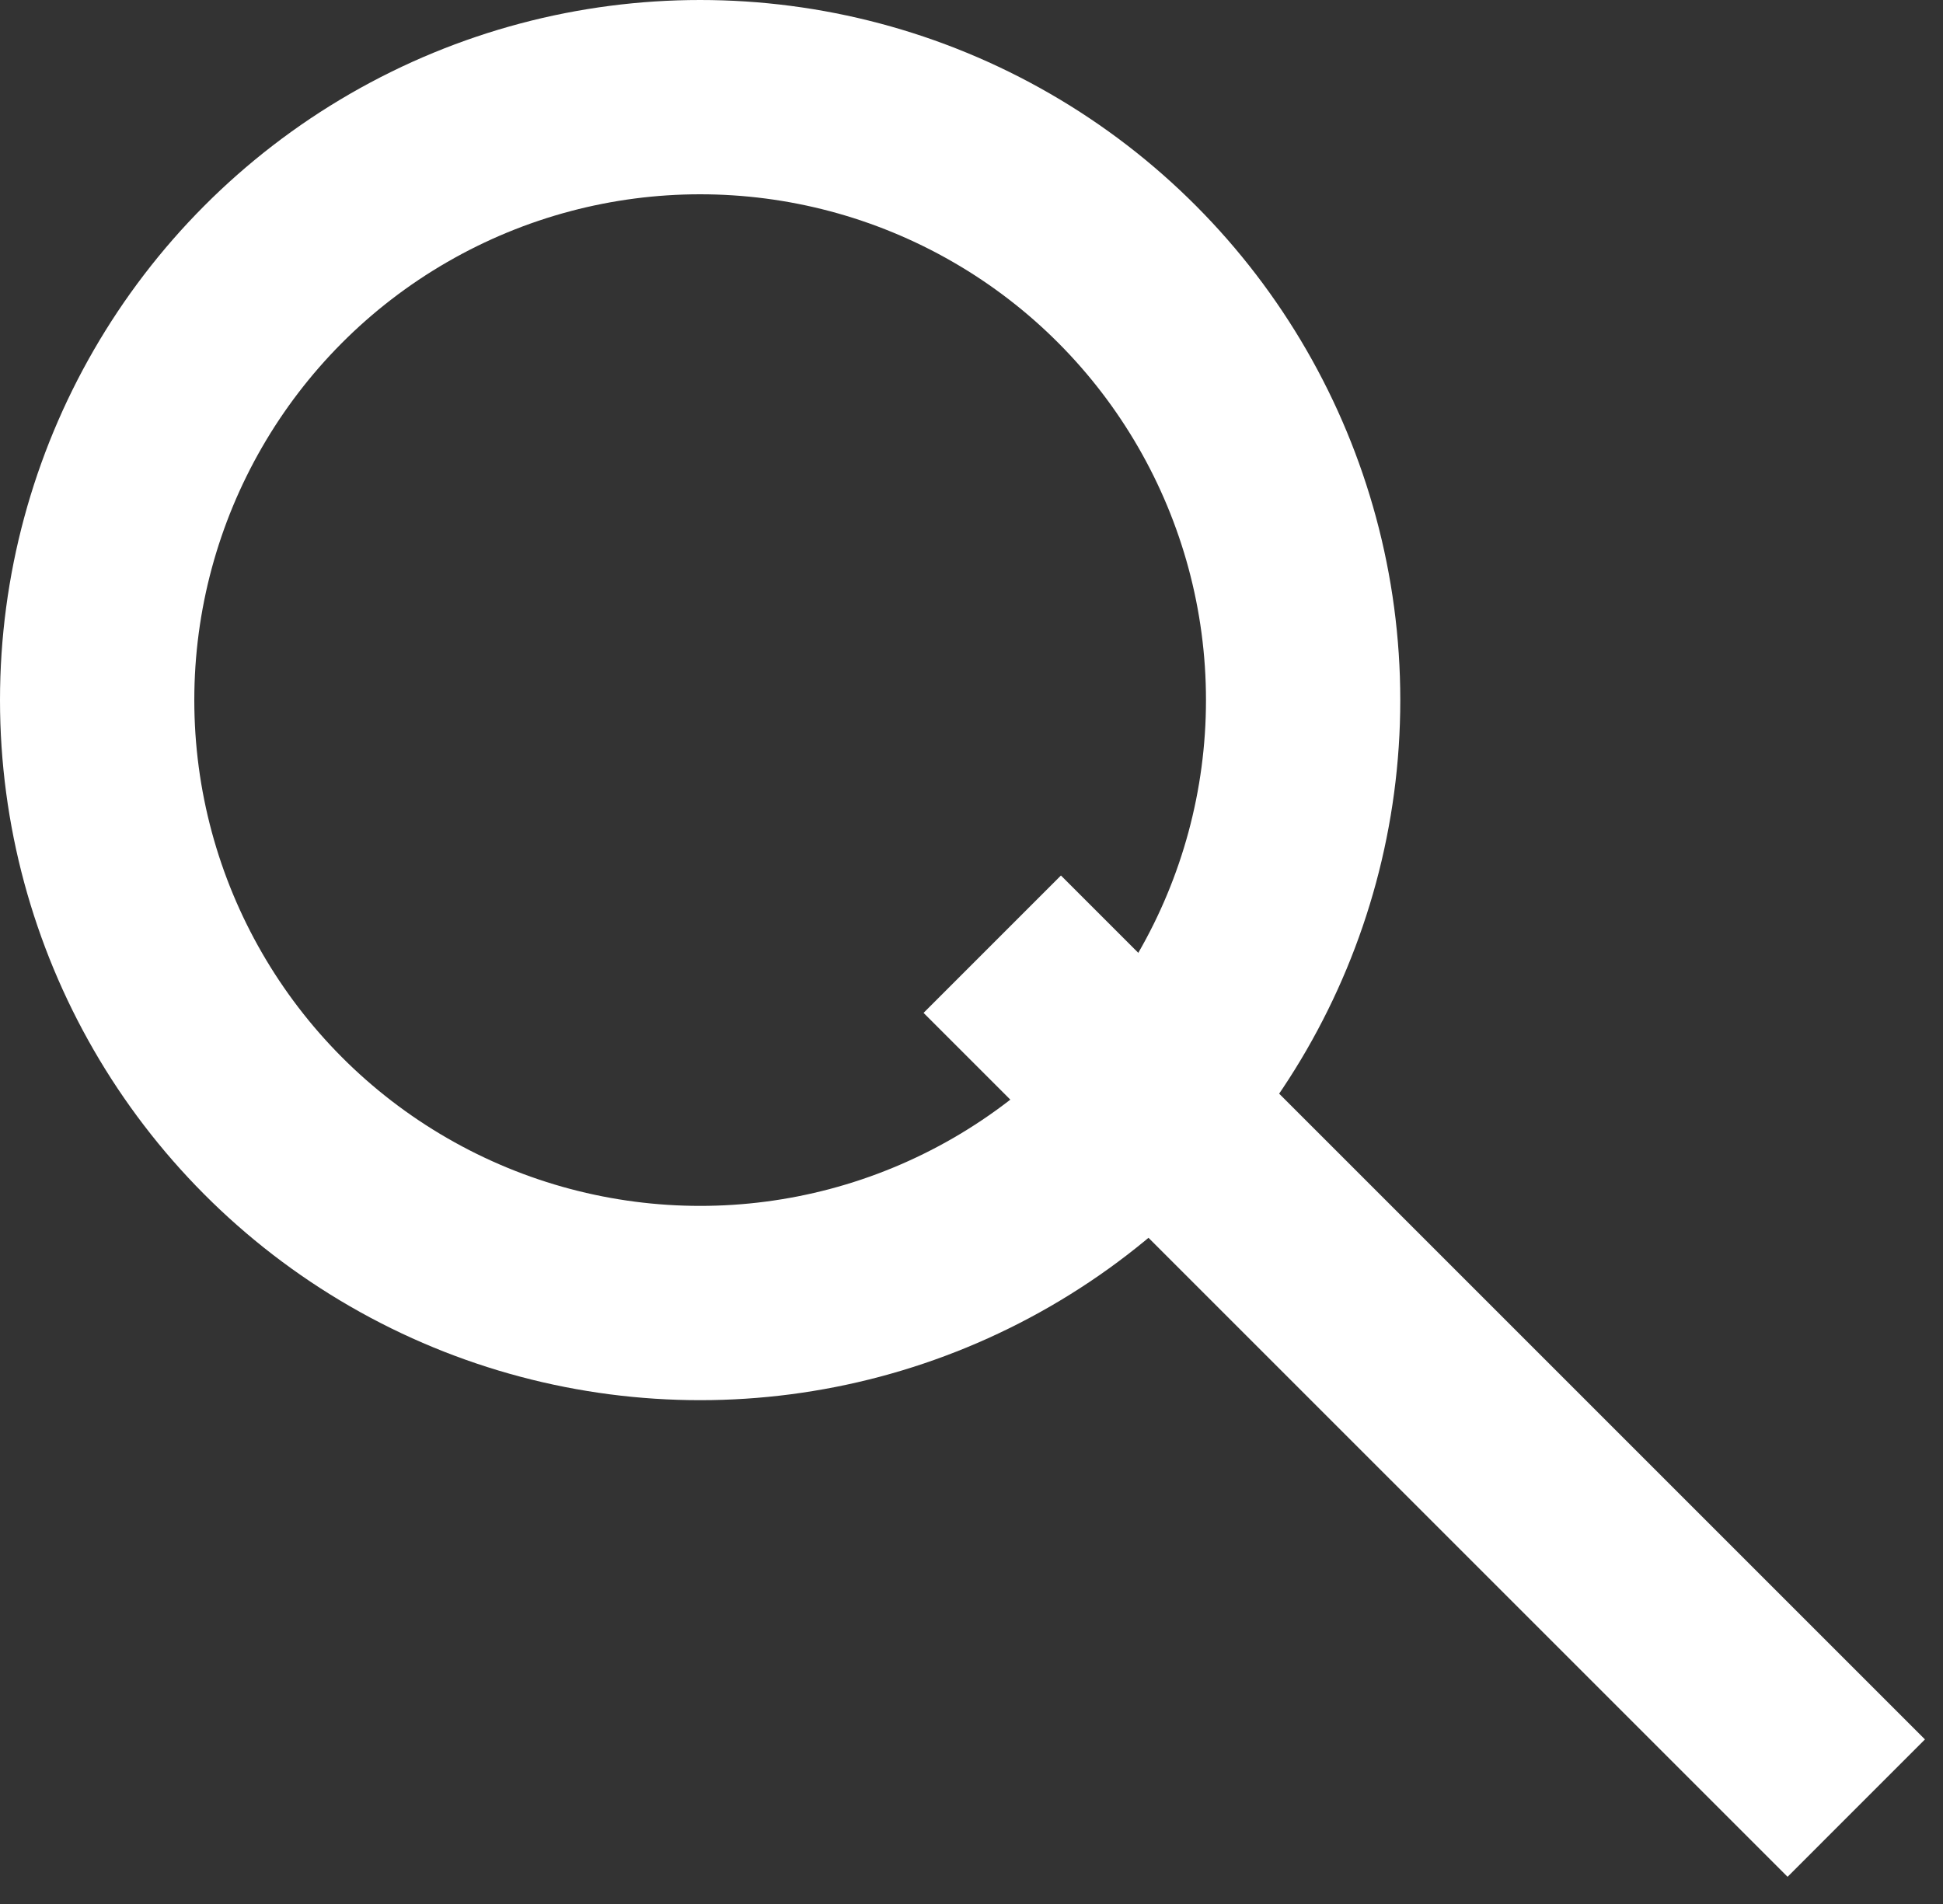 <svg width="50" height="49" viewBox="0 0 50 49" fill="none" xmlns="http://www.w3.org/2000/svg">
<rect x="0" y="0" width="50" height="49" fill="#333333" stroke="none"/>
<circle cx="18.017" cy="18.017" r="15.517" stroke="white" stroke-width="5"/>
<line x1="25.534" y1="24.299" x2="47.768" y2="46.532" stroke="white" stroke-width="5"/>
</svg>
